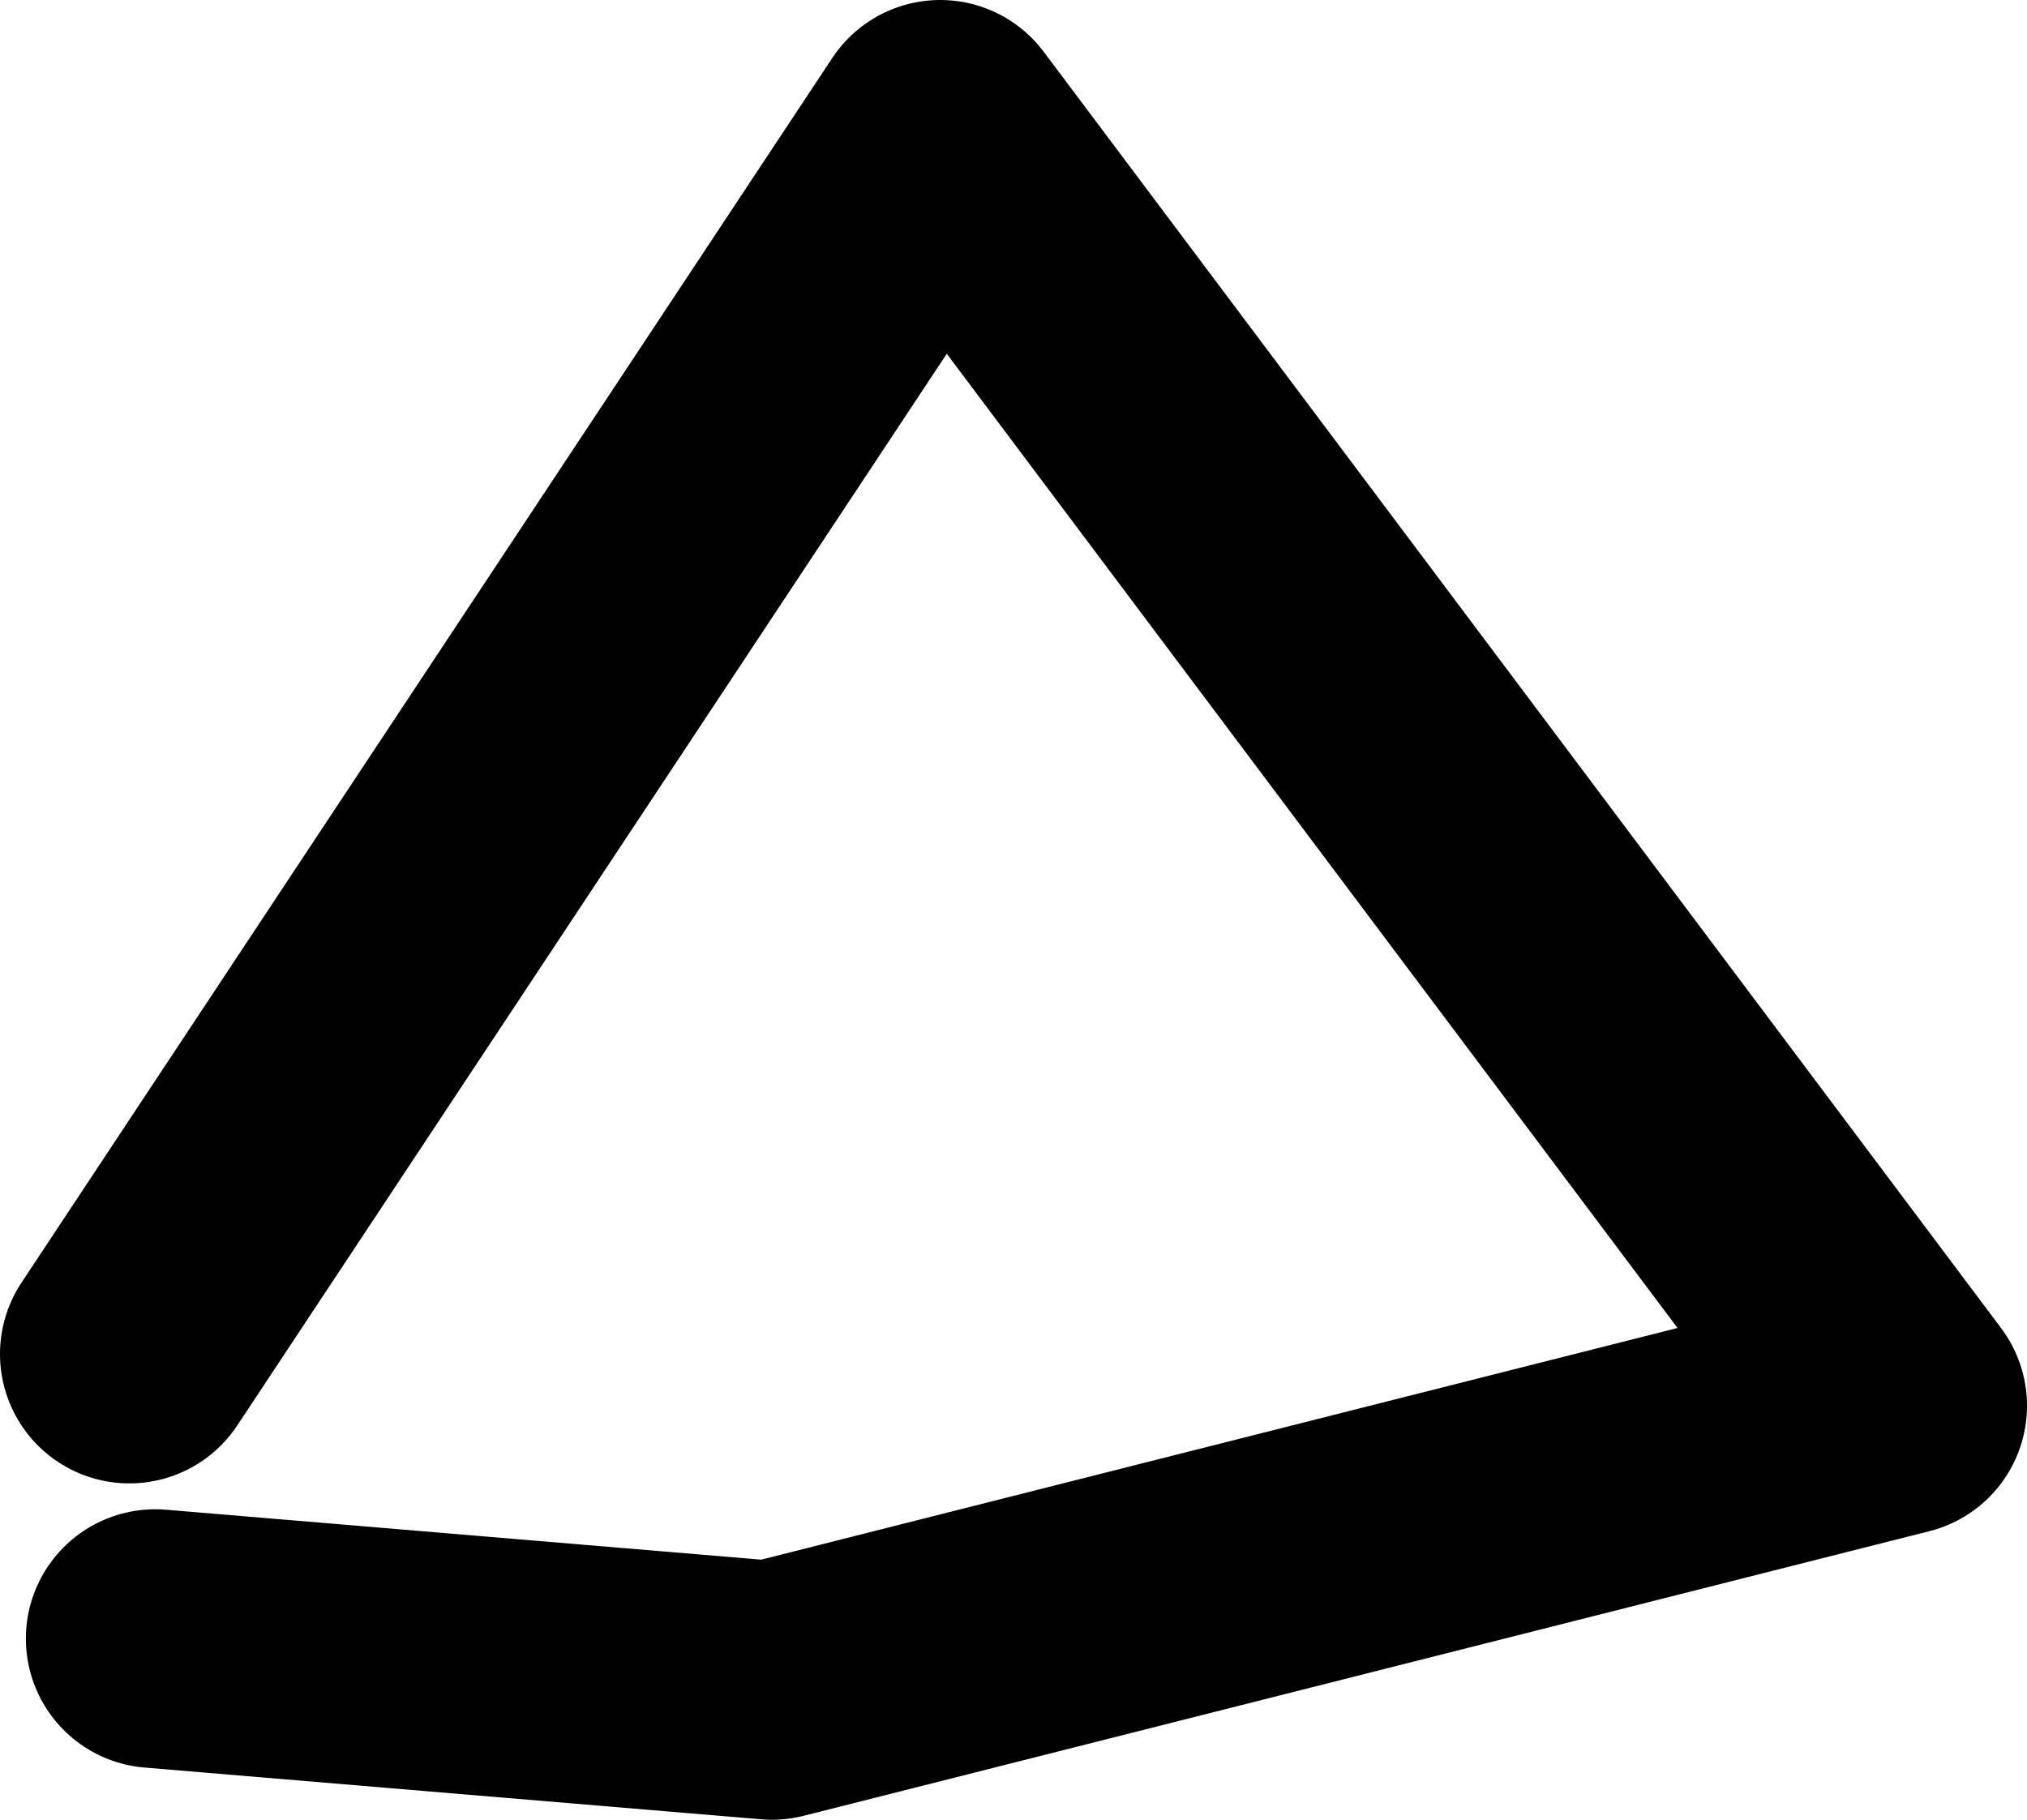<?xml version="1.0" encoding="UTF-8" standalone="no"?>
<svg xmlns:ffdec="https://www.free-decompiler.com/flash" xmlns:xlink="http://www.w3.org/1999/xlink" ffdec:objectType="shape" height="21.1px" width="23.5px" xmlns="http://www.w3.org/2000/svg">
  <g transform="matrix(1.0, 0.0, 0.0, 1.0, 22.3, 12.3)">
    <path d="M-20.8 3.4 L-11.4 -10.8 -0.3 4.0 -13.35 7.3 -20.5 6.7" fill="none" stroke="#000000" stroke-linecap="round" stroke-linejoin="round" stroke-width="3.0"/>
  </g>
</svg>
